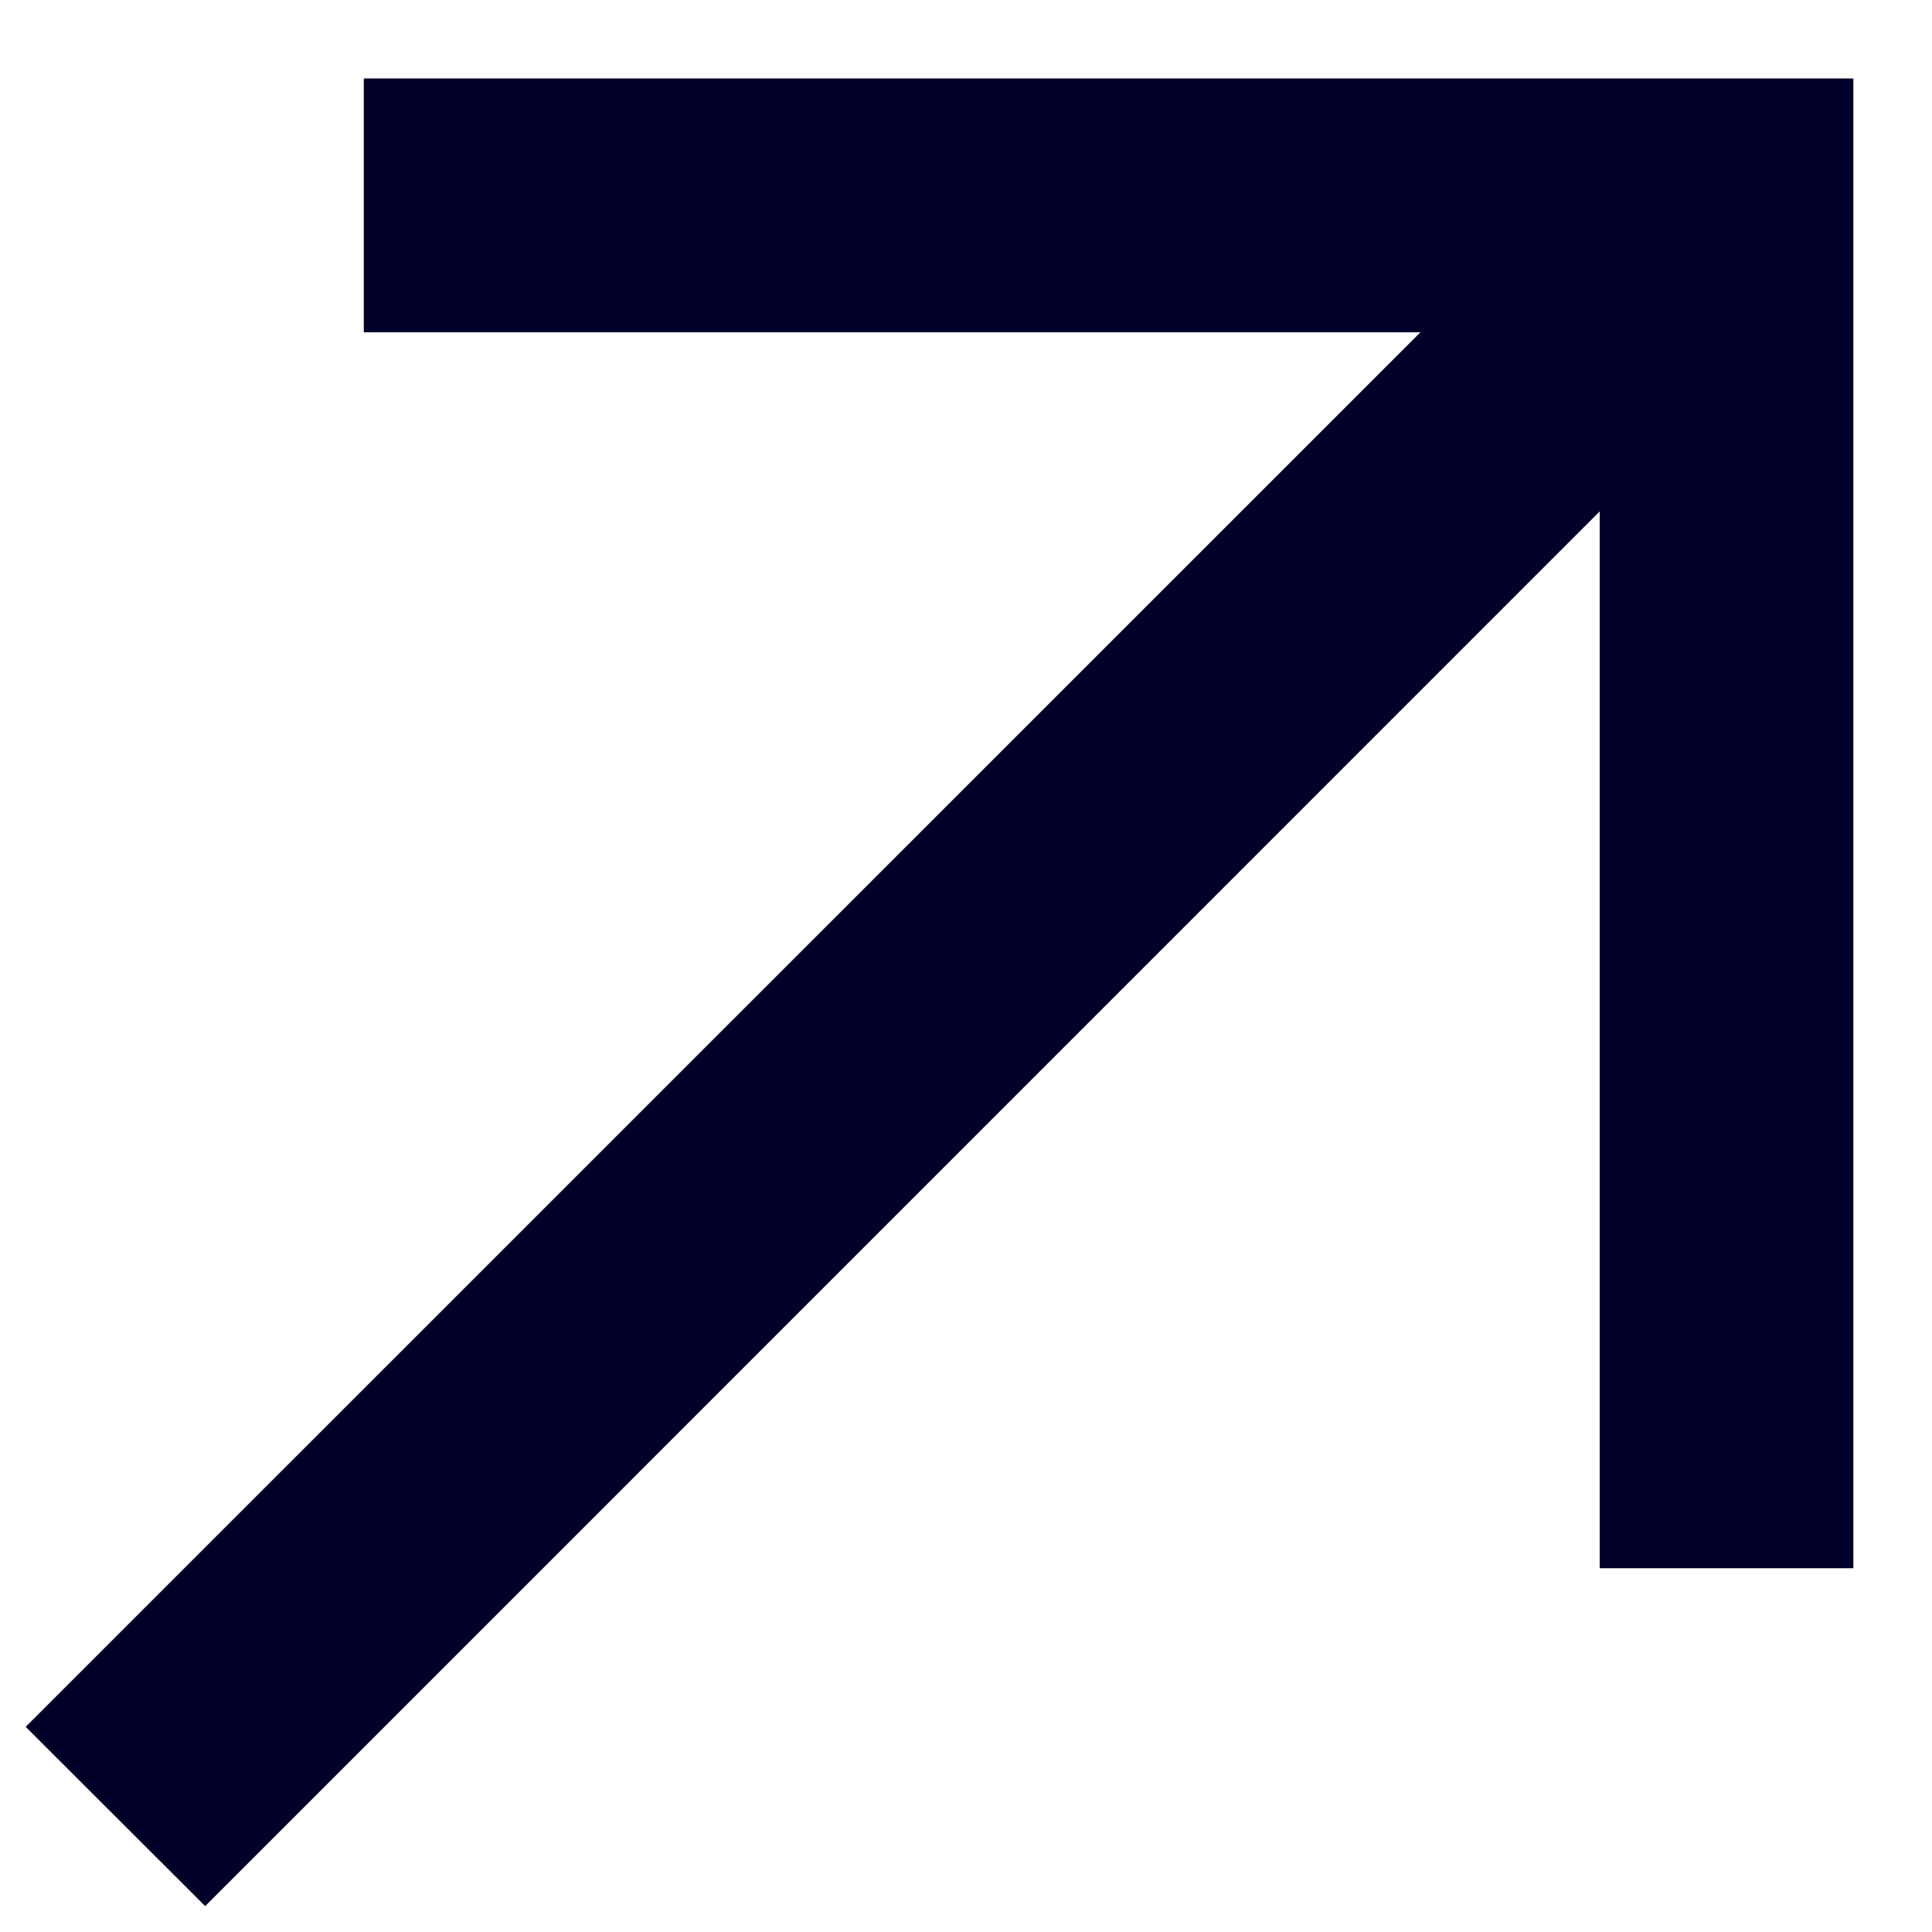 <svg xmlns='http://www.w3.org/2000/svg' width='10' height='10' fill='none' viewBox='0 0 10 10'><path fill='#000029' fill-rule='evenodd' d='M2.54.406h-.657V1.72h5.469L.597 8.474l-.464.464.929.928.464-.464L8.28 2.647v5.47h1.313V.406H2.539Z' clip-rule='evenodd'/></svg>